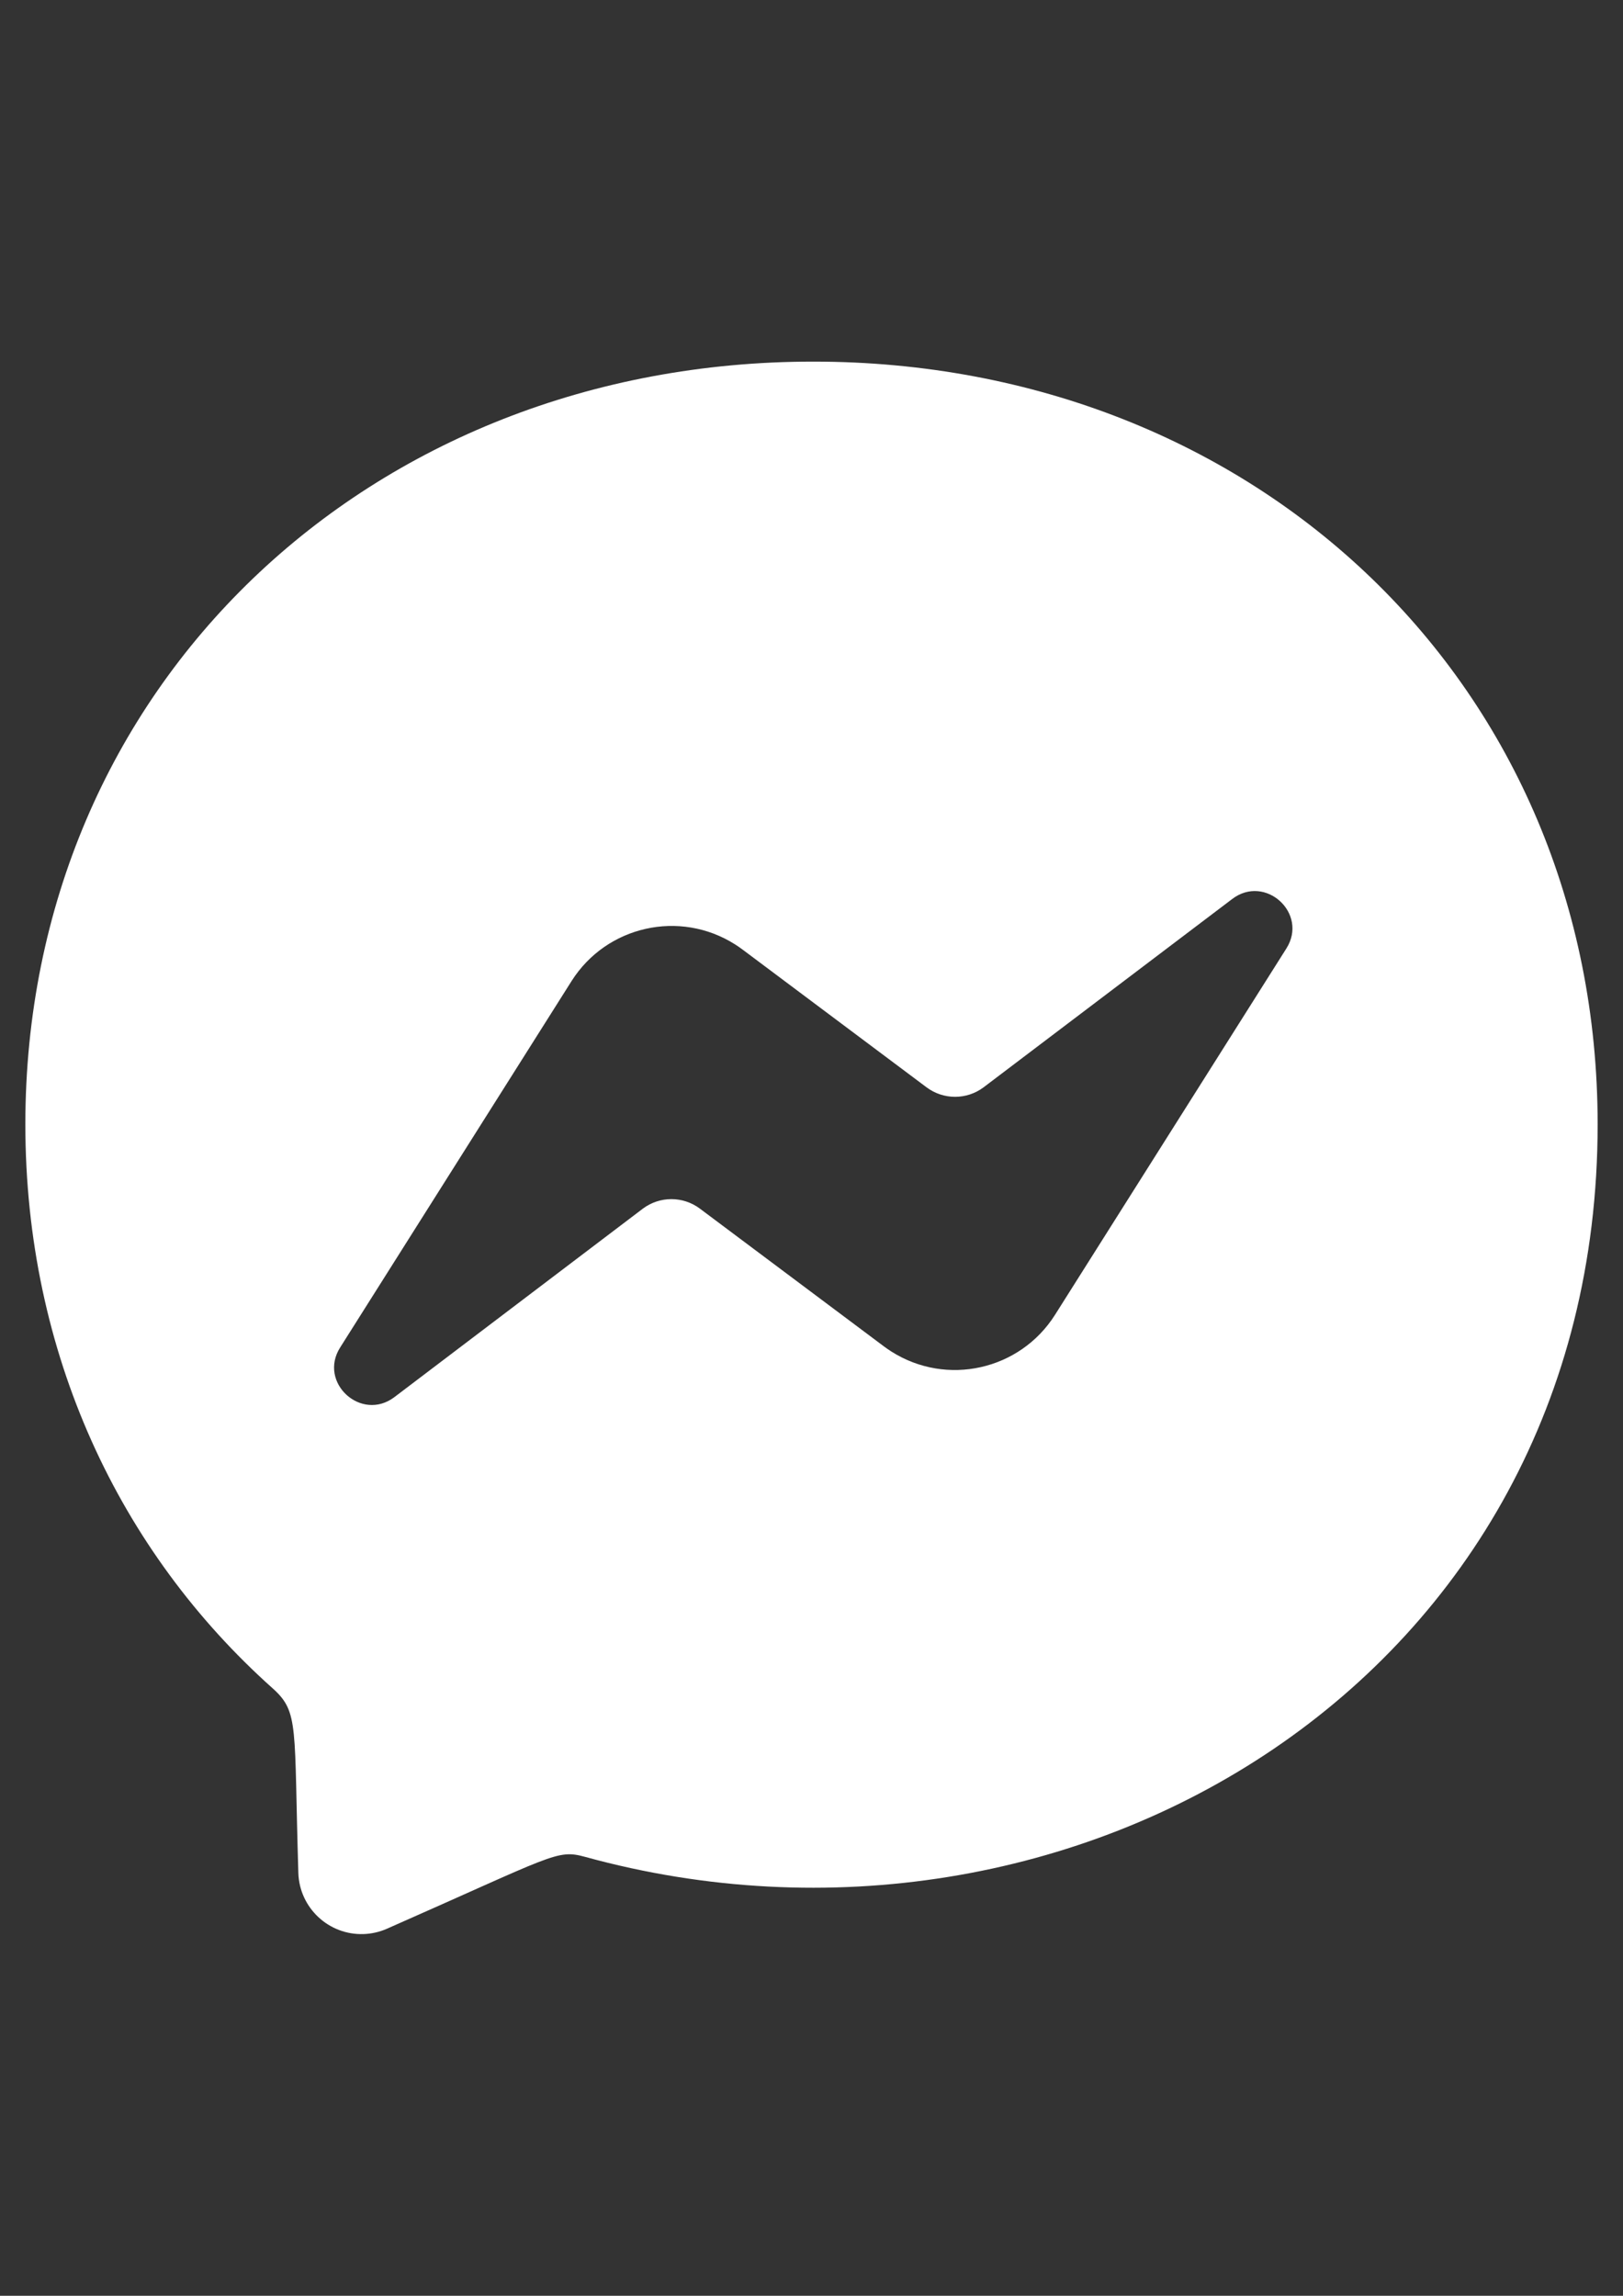<?xml version="1.0" encoding="utf-8"?>
<!-- Generator: Adobe Illustrator 16.0.0, SVG Export Plug-In . SVG Version: 6.00 Build 0)  -->
<!DOCTYPE svg PUBLIC "-//W3C//DTD SVG 1.1//EN" "http://www.w3.org/Graphics/SVG/1.1/DTD/svg11.dtd">
<svg version="1.1" id="图层_1" xmlns="http://www.w3.org/2000/svg" xmlns:xlink="http://www.w3.org/1999/xlink" x="0px" y="0px"
	 width="595.281px" height="841.89px" viewBox="0 0 595.281 841.89" enable-background="new 0 0 595.281 841.89"
	 xml:space="preserve">
<rect x="0" y="0" width="595.281" height="841.89" fill="#333333" stroke="none"/>
<path fill="#FFFFFF" d="M298.279,132.606c-162.806,0-288.978,118.986-288.978,279.7c0,84.06,34.542,156.703,90.769,206.882
	c9.708,8.732,7.708,13.789,9.359,67.703c0.44,12.783,11.16,22.789,23.943,22.35c2.92-0.102,5.794-0.754,8.472-1.922
	c61.516-27.09,62.307-29.23,72.736-26.393c178.224,49.053,371.4-65.004,371.4-268.621
	C585.98,251.592,461.097,132.606,298.279,132.606z M471.794,347.849l-84.873,134.368c-12.854,20.264-39.701,26.271-59.963,13.418
	c-0.93-0.59-1.836-1.215-2.717-1.871l-67.527-50.541c-6.201-4.65-14.727-4.65-20.928,0l-91.117,69.107
	c-12.162,9.221-28.09-5.348-19.893-18.219l84.874-134.368c12.844-20.261,39.682-26.274,59.943-13.43
	c0.936,0.593,1.848,1.222,2.736,1.885l67.504,50.529c6.201,4.651,14.727,4.651,20.928,0l91.164-69.039
	C464.062,320.41,479.992,334.967,471.794,347.849L471.794,347.849z"/>
</svg>
